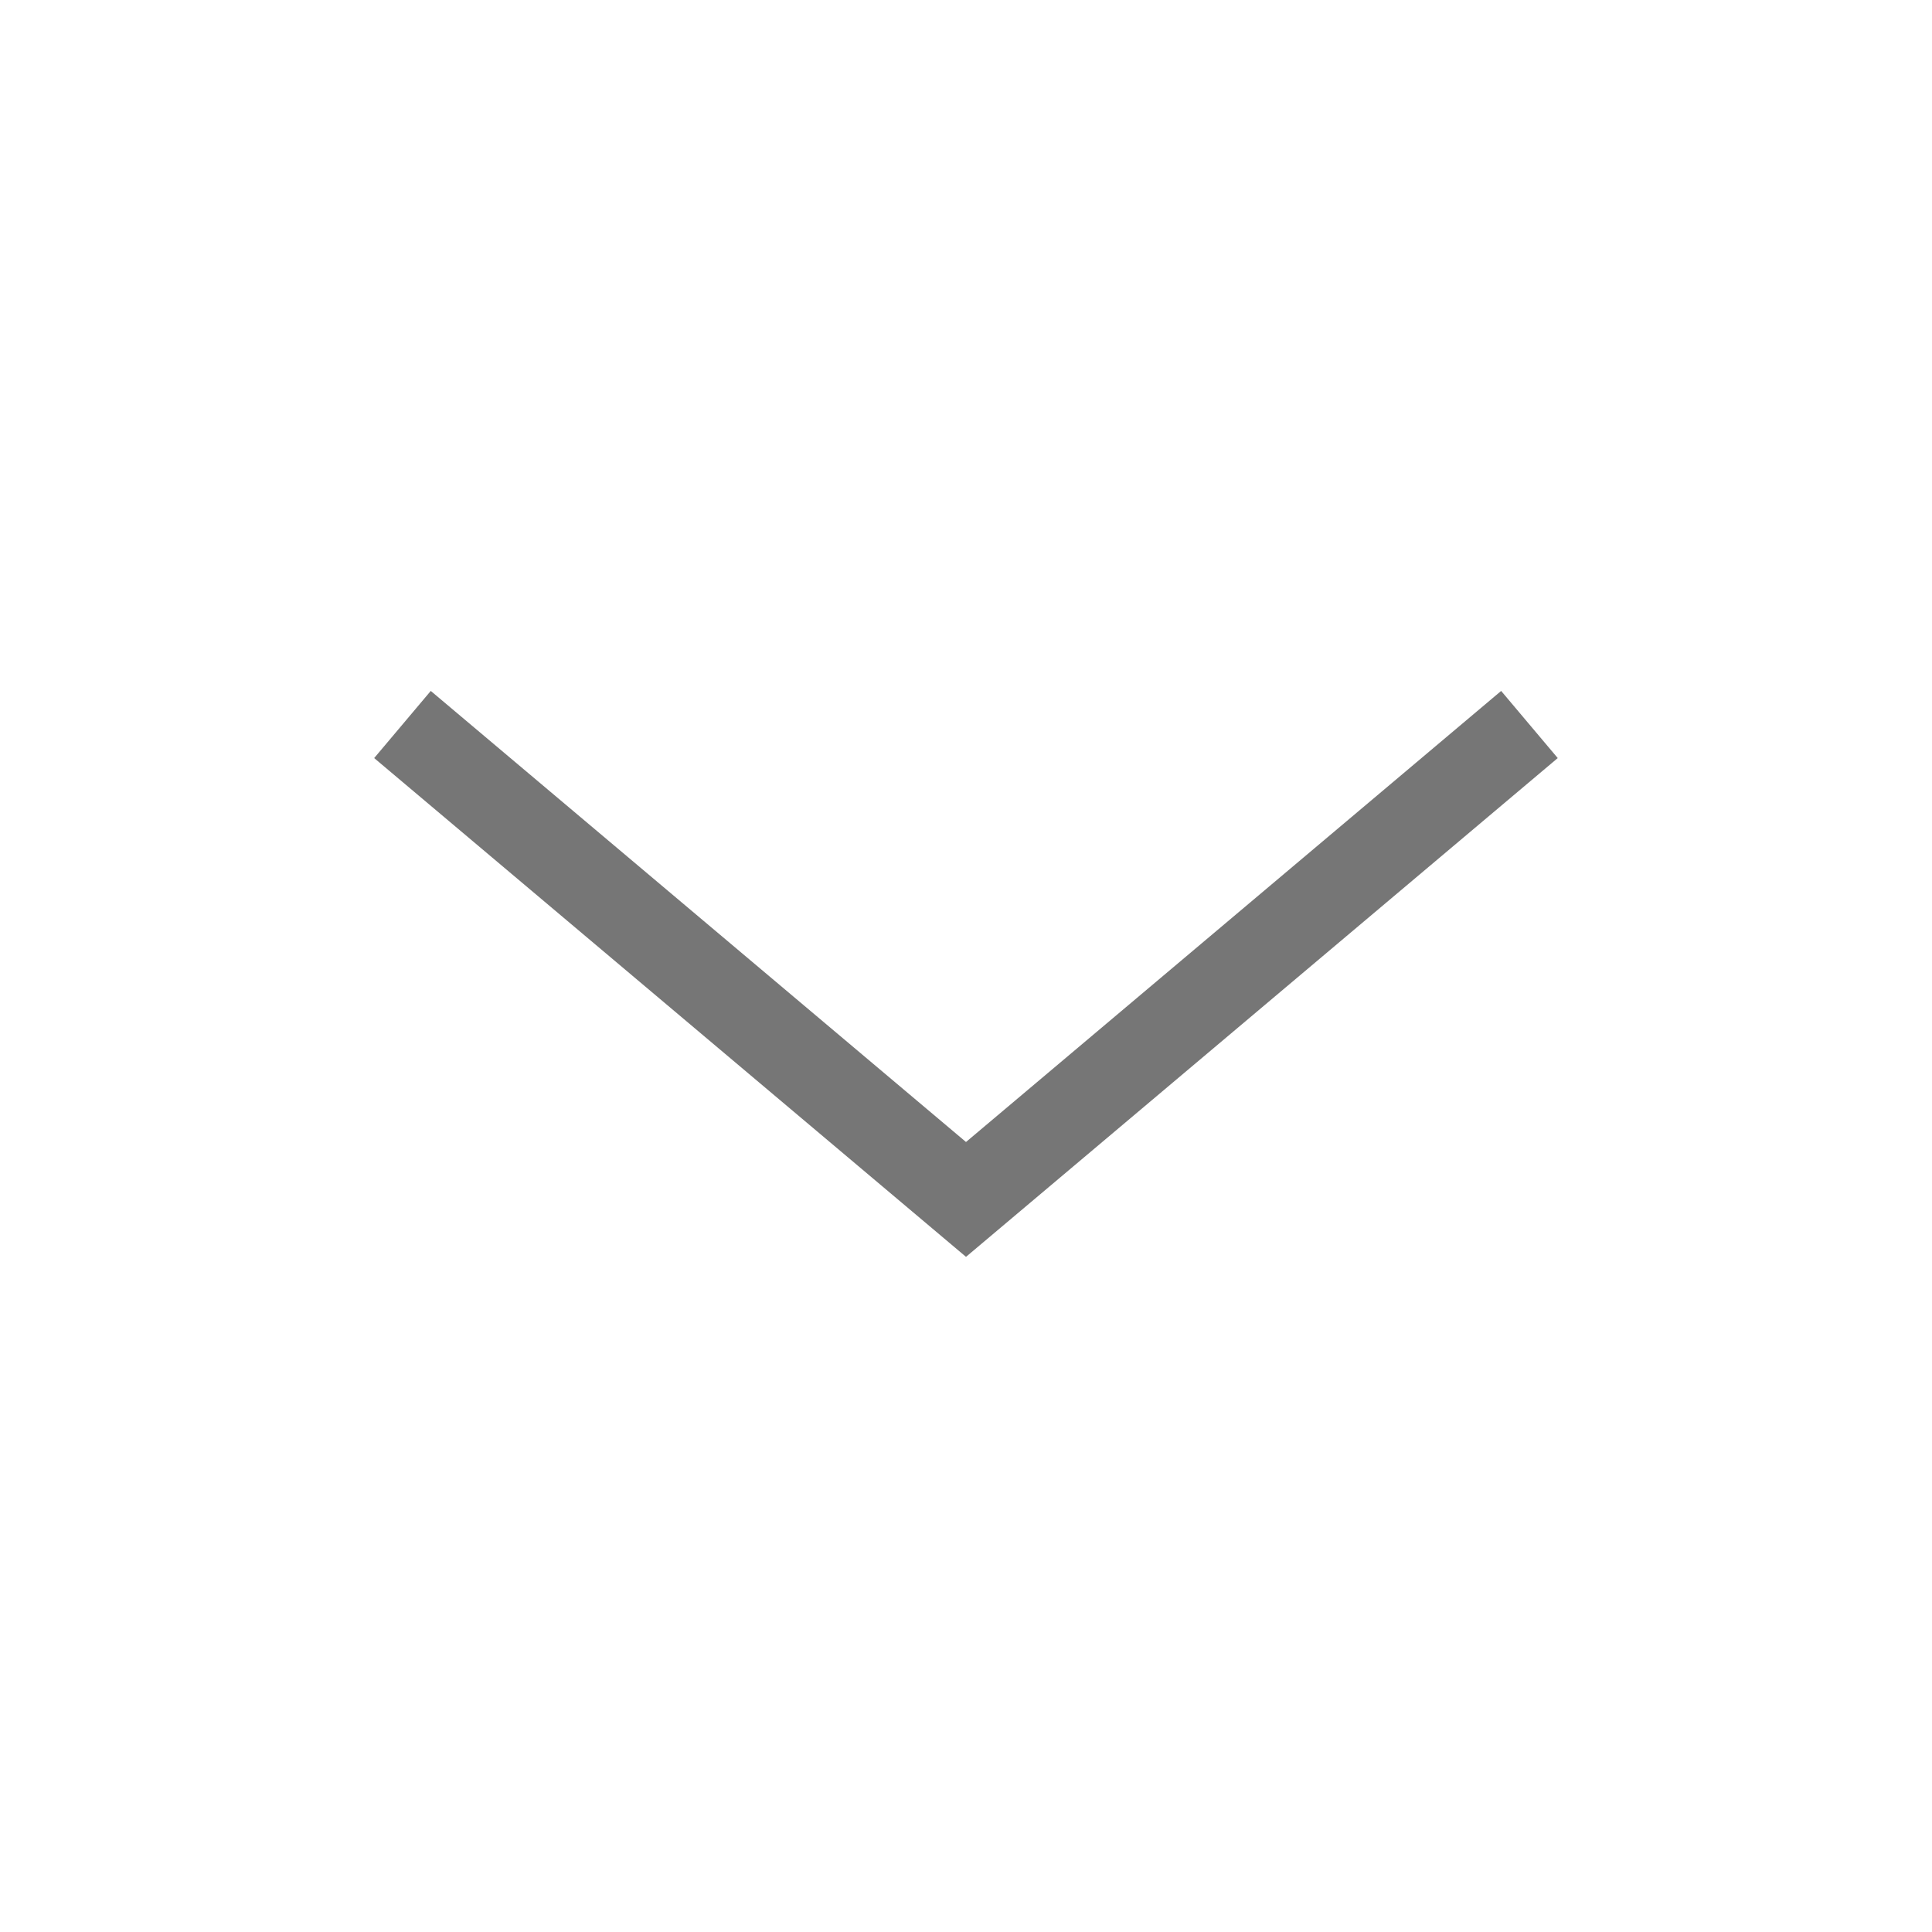 <svg width="22" height="22" viewBox="0 0 22 22" fill="none" xmlns="http://www.w3.org/2000/svg">
<path d="M17.416 8.25L11 13.658L4.583 8.25" stroke="#767676" strokeLinecap="round" strokeLinejoin="round"/>
</svg>
